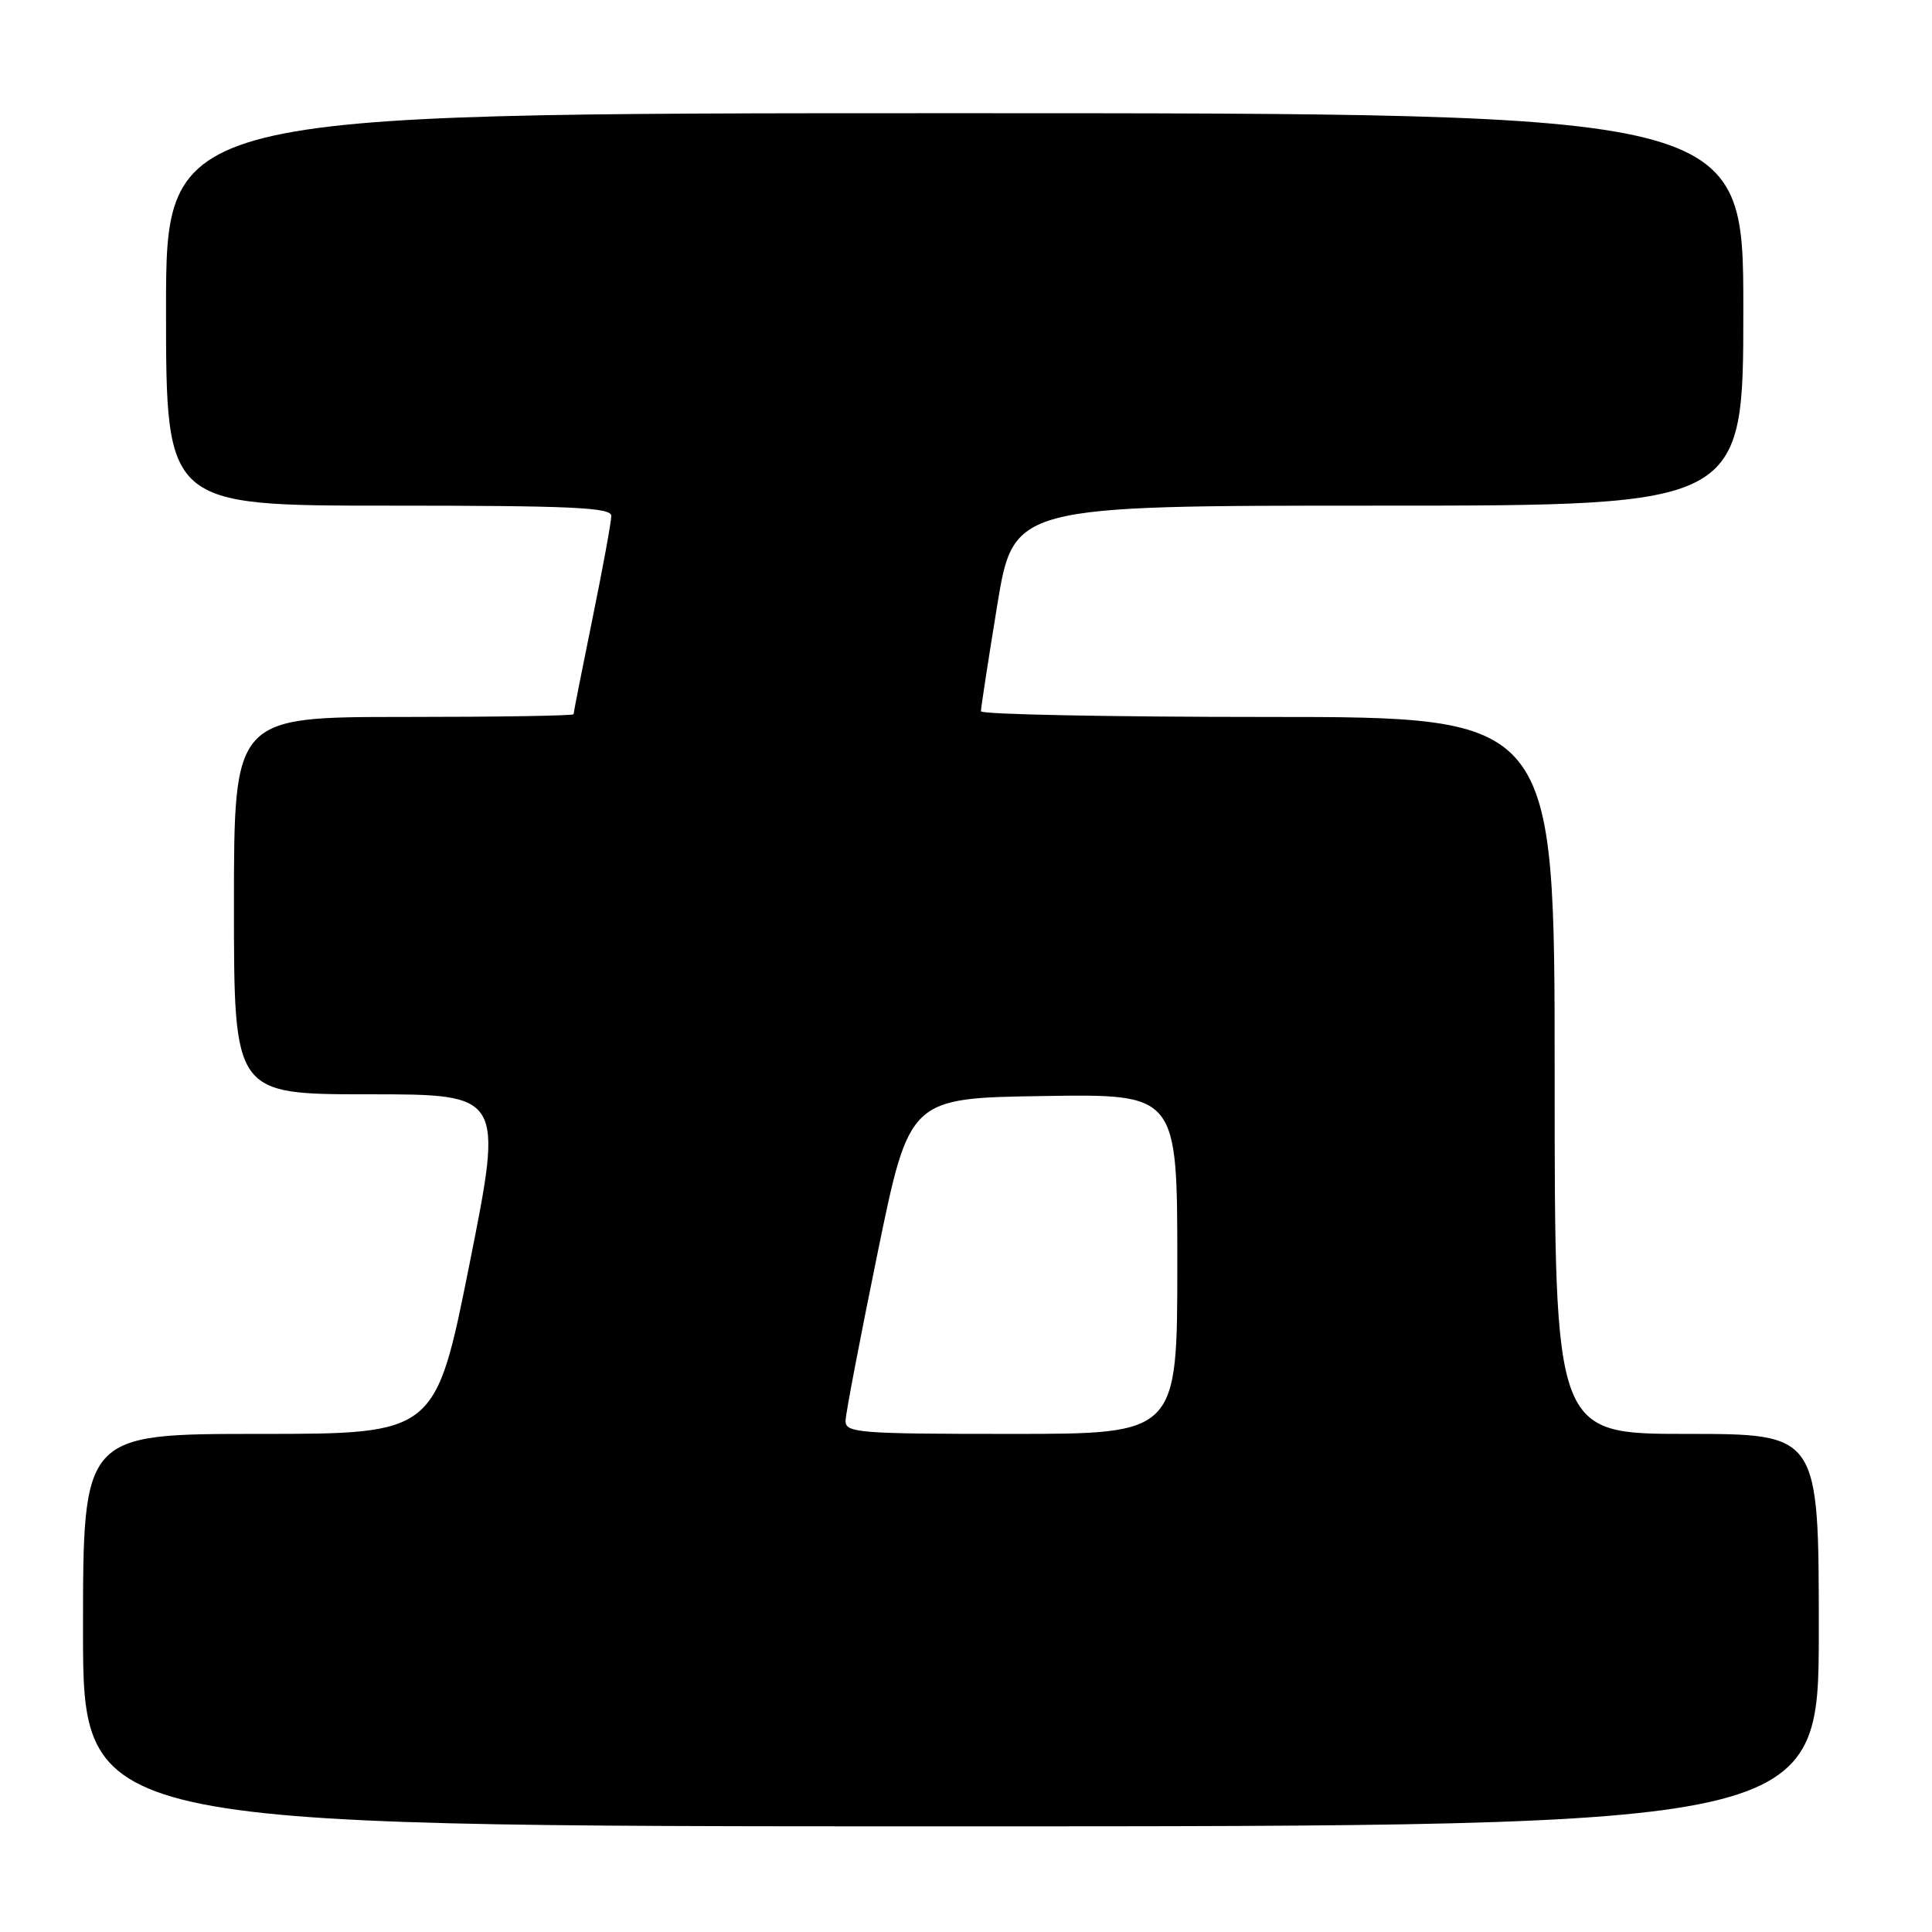 <?xml version="1.0" encoding="UTF-8" standalone="no"?>
<!DOCTYPE svg PUBLIC "-//W3C//DTD SVG 1.1//EN" "http://www.w3.org/Graphics/SVG/1.1/DTD/svg11.dtd" >
<svg xmlns="http://www.w3.org/2000/svg" xmlns:xlink="http://www.w3.org/1999/xlink" version="1.1" viewBox="0 0 256 256">
 <g >
 <path fill="currentColor"
d=" M 241.00 216.00 C 241.00 190.00 241.00 190.00 223.50 190.00 C 206.00 190.00 206.00 190.00 206.00 142.50 C 206.00 95.00 206.00 95.00 168.00 95.00 C 147.10 95.00 129.99 94.66 129.98 94.25 C 129.97 93.84 130.94 87.54 132.13 80.25 C 134.30 67.00 134.30 67.00 182.65 67.00 C 231.00 67.00 231.00 67.00 231.00 41.00 C 231.00 15.00 231.00 15.00 126.50 15.00 C 22.00 15.00 22.00 15.00 22.00 41.00 C 22.00 67.00 22.00 67.00 51.50 67.00 C 75.73 67.00 81.00 67.24 81.00 68.36 C 81.00 69.11 79.88 75.25 78.50 82.00 C 77.12 88.75 76.00 94.44 76.00 94.64 C 76.00 94.84 65.88 95.00 53.50 95.00 C 31.00 95.00 31.00 95.00 31.00 120.00 C 31.00 145.00 31.00 145.00 48.85 145.00 C 66.70 145.00 66.70 145.00 62.21 167.50 C 57.71 190.00 57.71 190.00 34.35 190.00 C 11.00 190.00 11.00 190.00 11.00 216.00 C 11.00 242.00 11.00 242.00 126.00 242.00 C 241.00 242.00 241.00 242.00 241.00 216.00 Z  M 112.04 188.25 C 112.06 187.29 113.98 177.28 116.29 166.00 C 120.50 145.50 120.50 145.50 138.25 145.23 C 156.00 144.95 156.00 144.95 156.00 167.48 C 156.00 190.00 156.00 190.00 134.00 190.00 C 113.70 190.00 112.00 189.86 112.04 188.25 Z "/>
</g>
</svg>